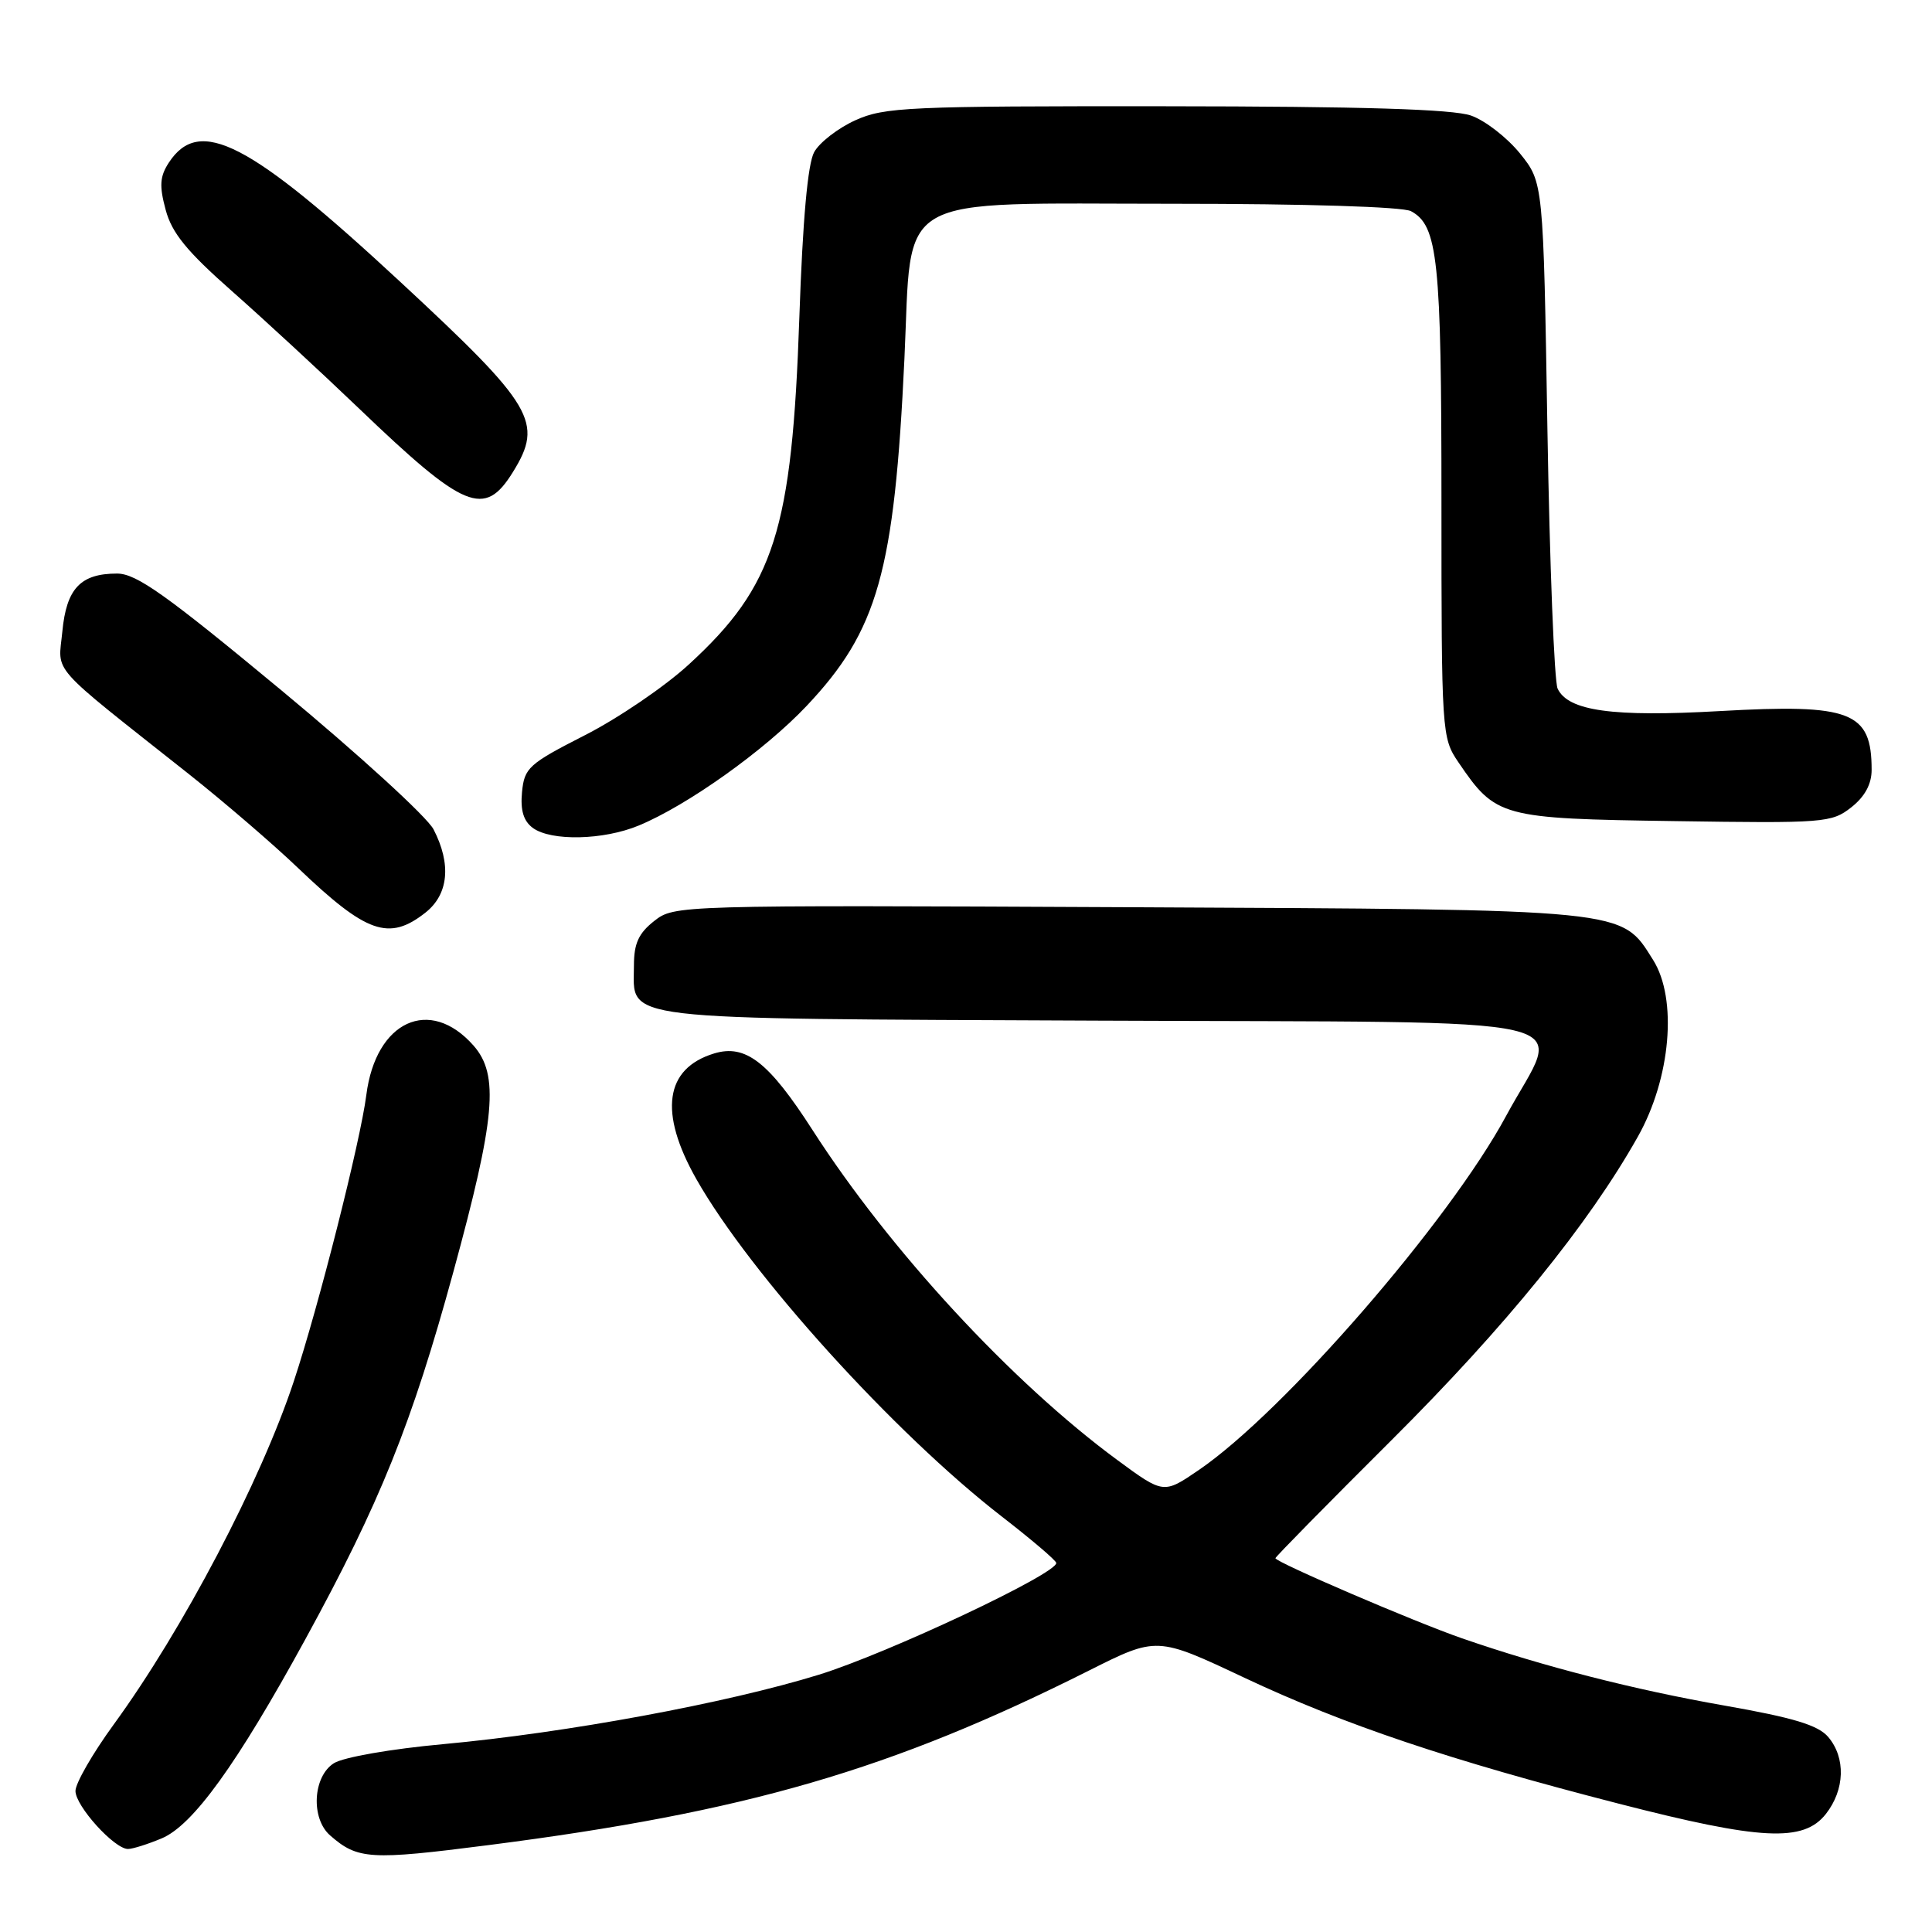<?xml version="1.0" encoding="UTF-8" standalone="no"?>
<!DOCTYPE svg PUBLIC "-//W3C//DTD SVG 1.1//EN" "http://www.w3.org/Graphics/SVG/1.1/DTD/svg11.dtd" >
<svg xmlns="http://www.w3.org/2000/svg" xmlns:xlink="http://www.w3.org/1999/xlink" version="1.1" viewBox="0 0 256 256">
 <g >
 <path fill="currentColor"
d=" M 64.70 244.49 C 98.83 240.12 118.04 234.54 144.29 221.36 C 153.29 216.84 153.29 216.84 164.89 222.31 C 178.08 228.52 192.06 233.23 214.51 239.00 C 233.36 243.85 238.96 244.13 241.93 240.37 C 244.46 237.15 244.59 232.92 242.25 230.16 C 240.91 228.59 237.68 227.61 228.52 226.00 C 216.50 223.89 204.51 220.82 193.71 217.08 C 187.49 214.93 169.00 206.99 169.00 206.47 C 169.00 206.29 175.92 199.26 184.38 190.83 C 199.49 175.78 210.47 162.25 217.01 150.64 C 221.39 142.88 222.30 132.36 219.04 127.19 C 214.76 120.39 216.16 120.53 149.43 120.21 C 89.63 119.93 89.35 119.94 86.68 122.04 C 84.62 123.66 84.00 125.02 84.00 127.92 C 84.00 135.34 80.71 134.95 145.57 135.24 C 212.87 135.54 206.96 134.16 199.57 147.86 C 192.05 161.82 170.11 187.10 158.84 194.79 C 154.18 197.97 154.18 197.97 148.05 193.46 C 134.05 183.15 117.91 165.68 107.66 149.73 C 101.86 140.71 98.79 138.32 94.62 139.59 C 88.09 141.58 87.27 147.40 92.26 156.22 C 99.40 168.83 118.50 189.93 132.81 201.00 C 136.72 204.03 139.94 206.77 139.96 207.10 C 140.05 208.53 117.62 219.09 108.50 221.91 C 96.25 225.69 75.04 229.61 58.71 231.11 C 51.81 231.74 45.52 232.84 44.25 233.63 C 41.45 235.39 41.16 240.96 43.75 243.21 C 47.40 246.40 49.02 246.50 64.70 244.49 Z  M 21.41 243.60 C 25.56 241.87 31.38 233.81 40.46 217.21 C 50.35 199.13 54.57 188.66 60.07 168.54 C 65.64 148.16 66.16 142.43 62.75 138.55 C 56.96 131.98 49.79 135.27 48.54 145.09 C 47.77 151.18 42.21 173.14 38.94 183.00 C 34.55 196.28 24.23 215.93 15.07 228.50 C 12.28 232.33 10.00 236.29 10.00 237.31 C 10.00 239.31 15.15 245.00 16.96 245.00 C 17.57 245.00 19.57 244.37 21.41 243.60 Z  M 56.37 120.93 C 59.44 118.51 59.83 114.51 57.45 109.90 C 56.60 108.25 47.51 99.95 37.26 91.45 C 21.99 78.79 18.07 76.00 15.51 76.00 C 10.67 76.00 8.80 77.98 8.26 83.69 C 7.71 89.36 6.22 87.68 25.00 102.55 C 29.68 106.26 36.20 111.86 39.50 115.02 C 48.57 123.69 51.54 124.73 56.37 120.93 Z  M 84.63 109.39 C 91.07 106.73 101.30 99.44 106.86 93.56 C 116.32 83.55 118.51 75.78 119.84 47.55 C 120.89 25.26 117.86 27.00 155.62 27.00 C 172.96 27.00 185.89 27.40 186.96 27.98 C 190.53 29.89 191.00 34.34 191.00 66.50 C 191.00 97.21 191.04 97.76 193.25 101.01 C 198.20 108.29 198.85 108.47 221.87 108.80 C 241.73 109.10 242.70 109.02 245.30 106.98 C 247.10 105.56 248.00 103.91 248.00 102.01 C 248.00 94.29 245.29 93.24 227.92 94.22 C 213.69 95.03 207.78 94.21 206.39 91.24 C 205.95 90.28 205.34 74.80 205.04 56.84 C 204.50 24.18 204.50 24.18 201.41 20.34 C 199.70 18.23 196.78 15.96 194.91 15.31 C 192.51 14.47 180.52 14.10 154.50 14.08 C 120.29 14.05 117.19 14.19 113.33 15.94 C 111.04 16.98 108.58 18.88 107.88 20.16 C 107.03 21.70 106.36 29.15 105.92 42.00 C 104.95 70.30 102.63 77.63 91.29 88.03 C 88.11 90.96 81.90 95.18 77.50 97.42 C 70.05 101.22 69.48 101.74 69.17 104.96 C 68.94 107.38 69.37 108.80 70.61 109.71 C 73.04 111.48 79.96 111.33 84.63 109.39 Z  M 67.97 62.54 C 72.04 55.96 70.76 53.79 53.14 37.44 C 33.00 18.75 26.43 15.36 22.37 21.55 C 21.18 23.38 21.09 24.62 21.95 27.80 C 22.77 30.88 24.76 33.31 30.76 38.60 C 35.02 42.36 42.55 49.32 47.50 54.06 C 61.58 67.56 64.20 68.64 67.97 62.54 Z "/>
</g>
</svg>